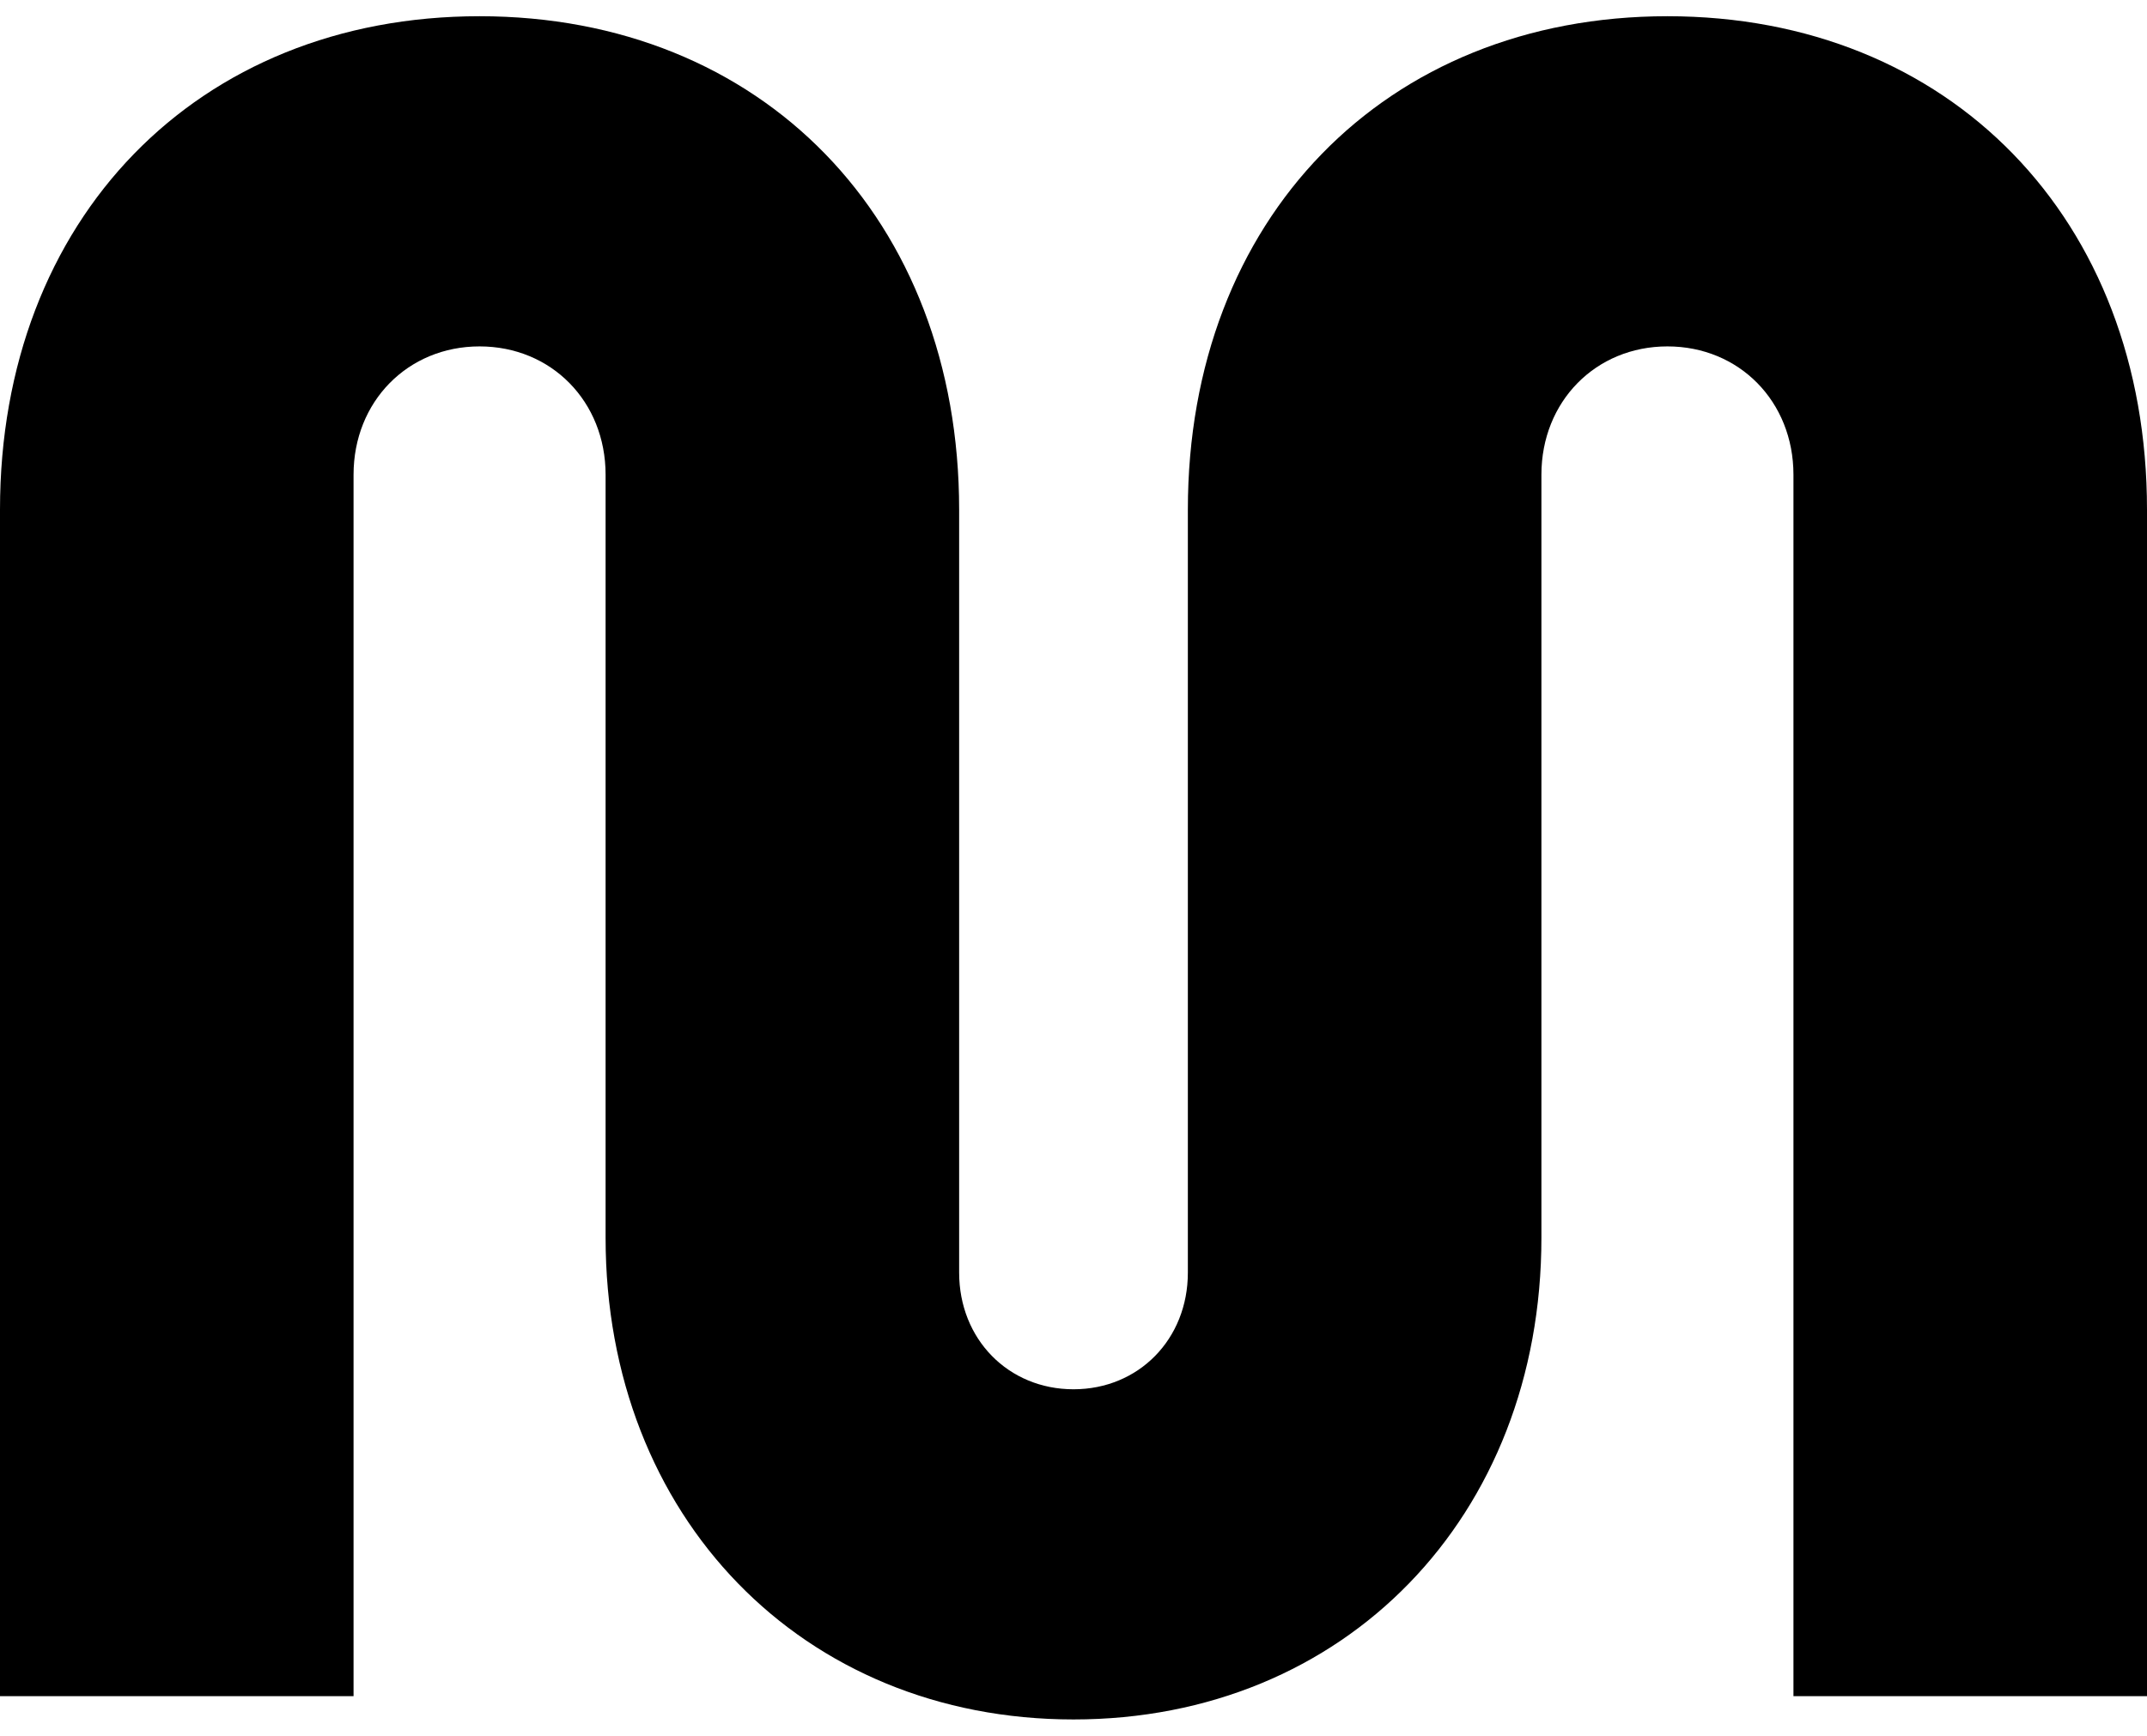 <?xml version="1.0" encoding="UTF-8"?>
<svg id="Layer_1" data-name="Layer 1" xmlns="http://www.w3.org/2000/svg" viewBox="0 0 526.62 425.84">
  <defs>
    <style>
      .cls-1 {
        stroke-width: 0px;
      }
    </style>
  </defs>
  <path class="cls-1" d="M378.08,116.47c0-17.94,13.29-31.48,30.91-31.48s30.91,13.53,30.91,31.48v299.69h86.72V125.04c0-71.28-48.37-121.06-117.63-121.06s-117.63,49.78-117.63,121.06v187.2c0,16.32-12.06,28.62-28.05,28.62s-28.05-12.3-28.05-28.62V125.04C235.26,53.76,186.89,3.98,117.63,3.98S0,53.76,0,125.04v291.12h86.72V116.47c0-17.94,13.29-31.48,30.91-31.48s30.91,13.53,30.91,31.48v187.2c0,68.49,48.27,118.2,114.77,118.2s114.77-49.71,114.77-118.2V116.47Z"/>
</svg>